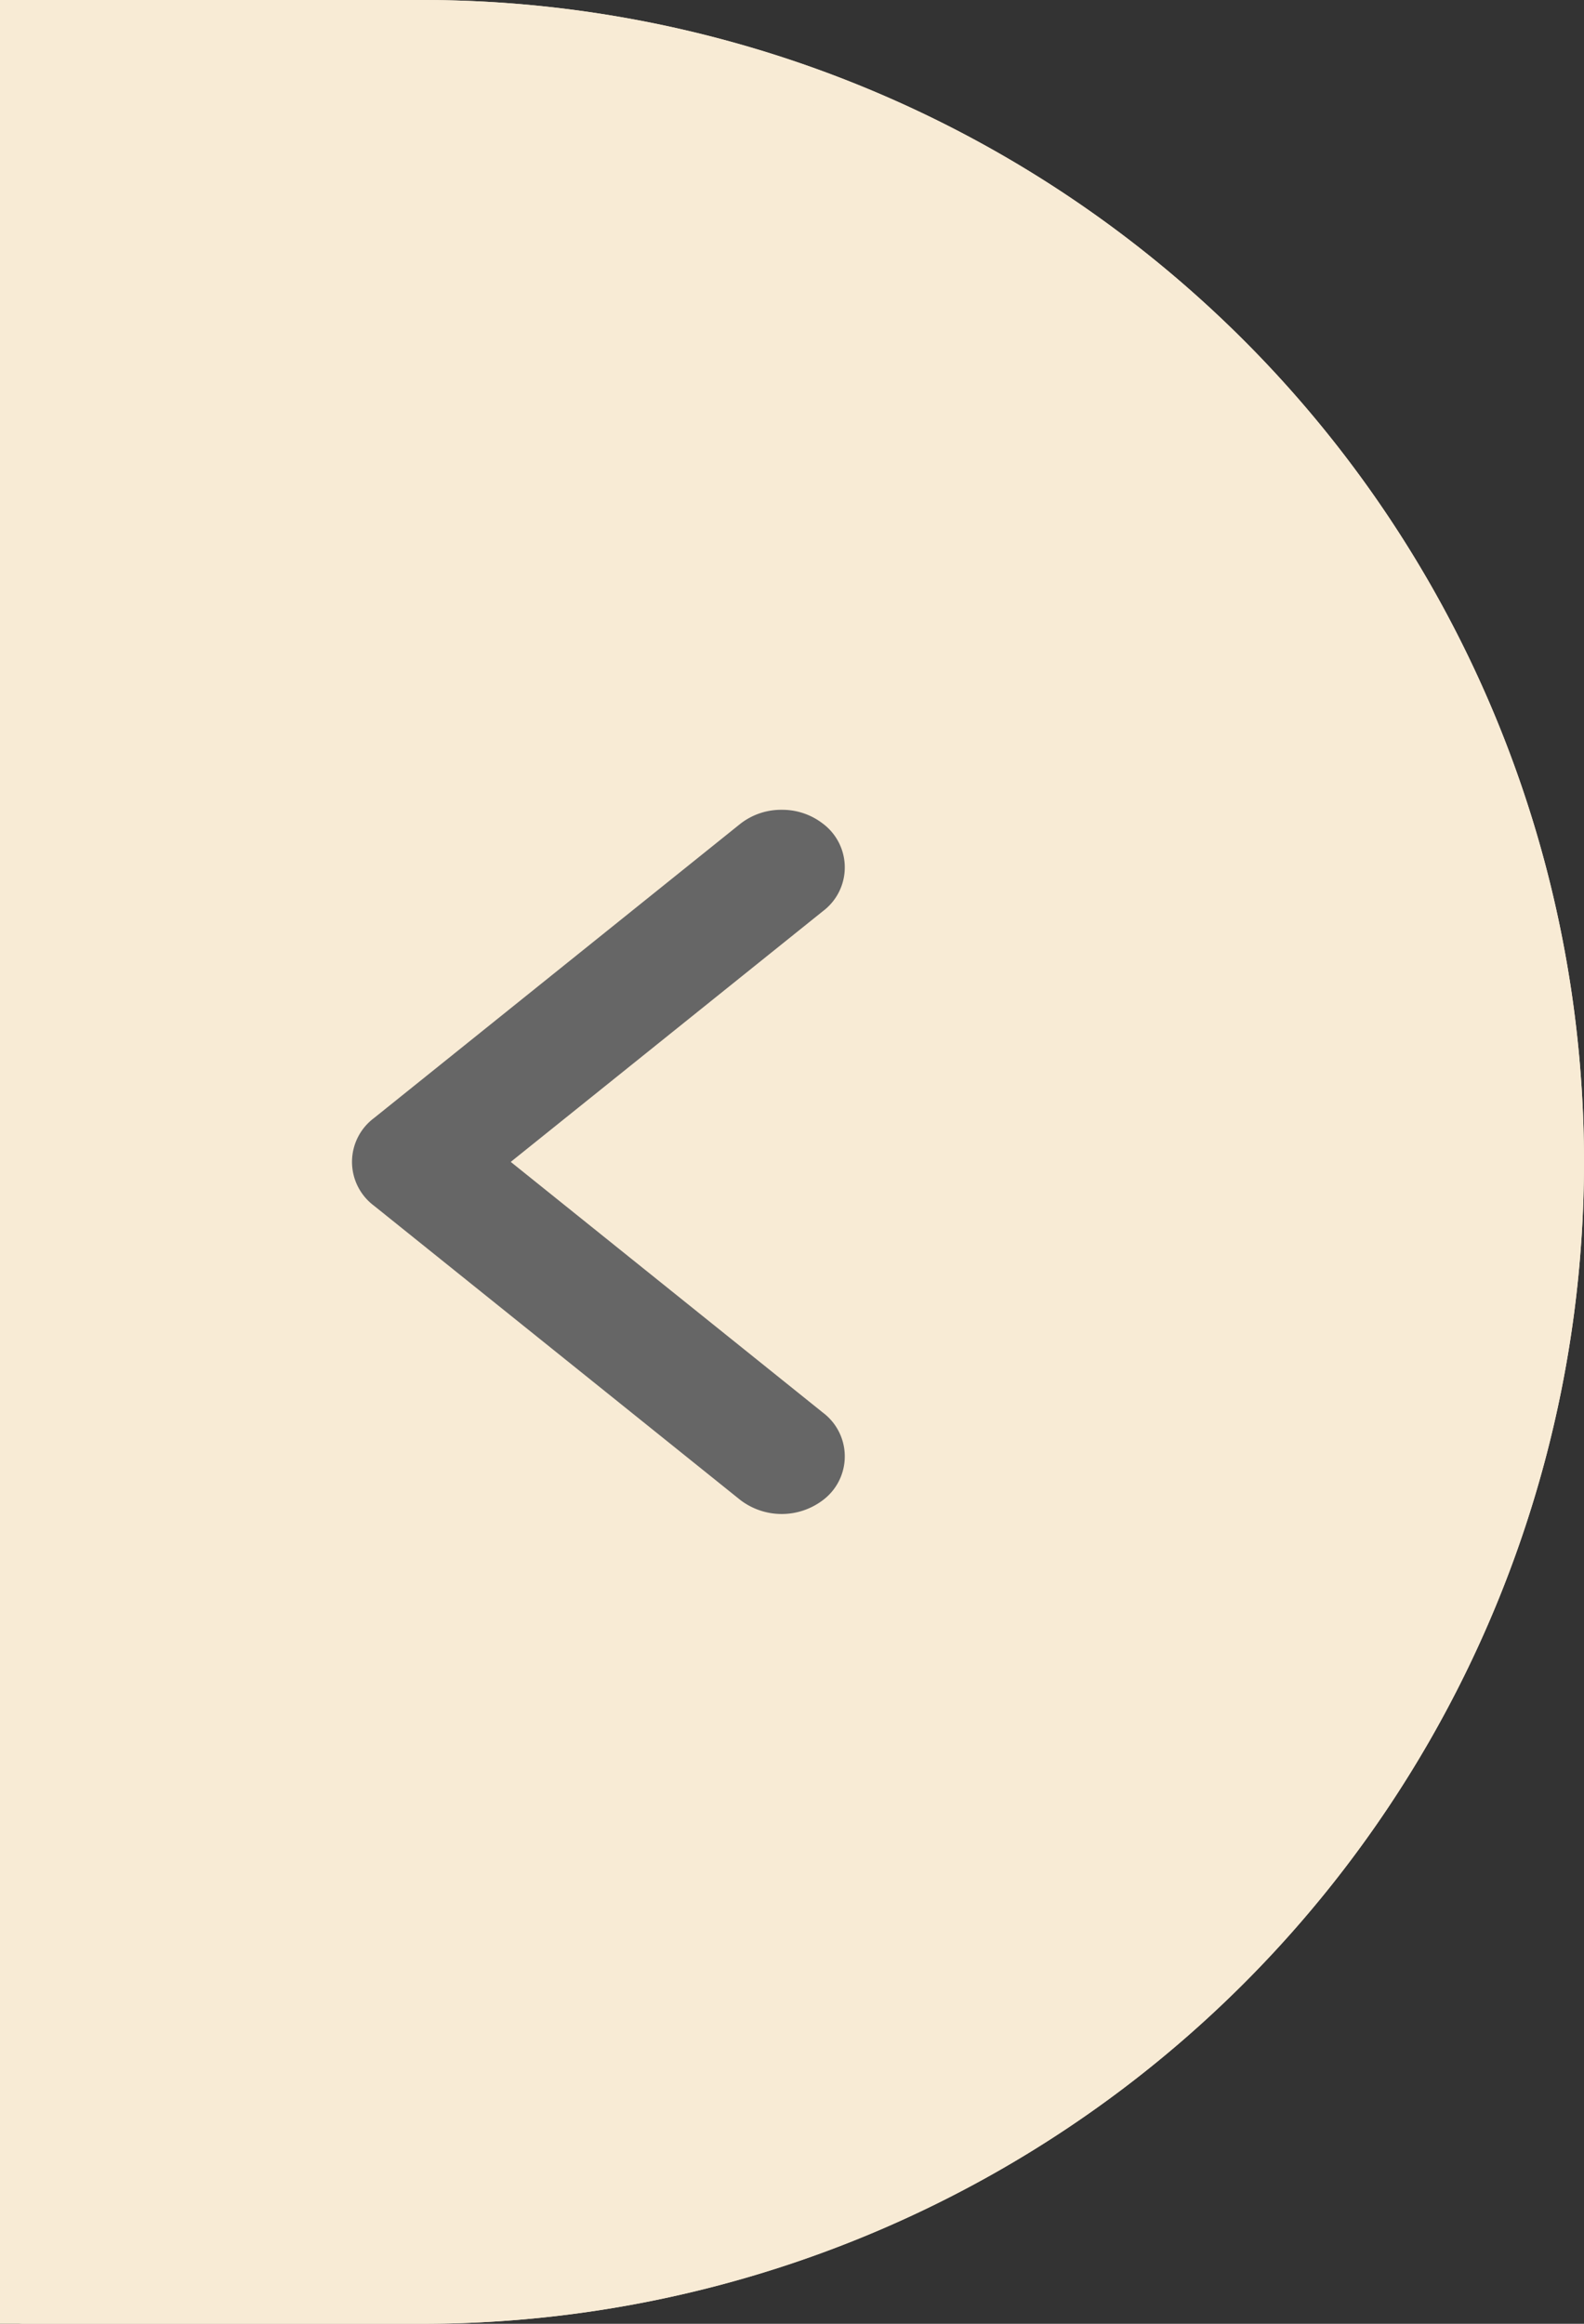 <svg xmlns="http://www.w3.org/2000/svg" width="45" height="66" viewBox="0 0 45 66">
  <rect x="0" y="0" width="45" height="66" fill="#333333" stroke="none"/>
  <g id="left-arrow" transform="translate(44.999 57) rotate(180)">
    <g id="Rectangle_2507" data-name="Rectangle 2507" transform="translate(-0.001 -9)" fill="#f8ebd5" stroke="#f8ebd5" stroke-width="1">
      <path d="M33,0H45a0,0,0,0,1,0,0V66a0,0,0,0,1,0,0H33A33,33,0,0,1,0,33v0A33,33,0,0,1,33,0Z" stroke="none"/>
      <path d="M33,.5H44.337A.163.163,0,0,1,44.5.663V65.337a.163.163,0,0,1-.163.163H33A32.5,32.5,0,0,1,.5,33v0A32.5,32.5,0,0,1,33,.5Z" fill="none"/>
    </g>
    <path id="Path_13930" data-name="Path 13930" d="M1.353,17.814A.879.879,0,0,1,.792,18a.879.879,0,0,1-.56-.186.553.553,0,0,1,0-.9L10.087,9,.232,1.086a.553.553,0,0,1,0-.9.936.936,0,0,1,1.121,0L11.768,8.55a.553.553,0,0,1,0,.9Z" transform="translate(21.999 15)" fill="none" stroke="#666" stroke-width="2"/>
  </g>
</svg>

